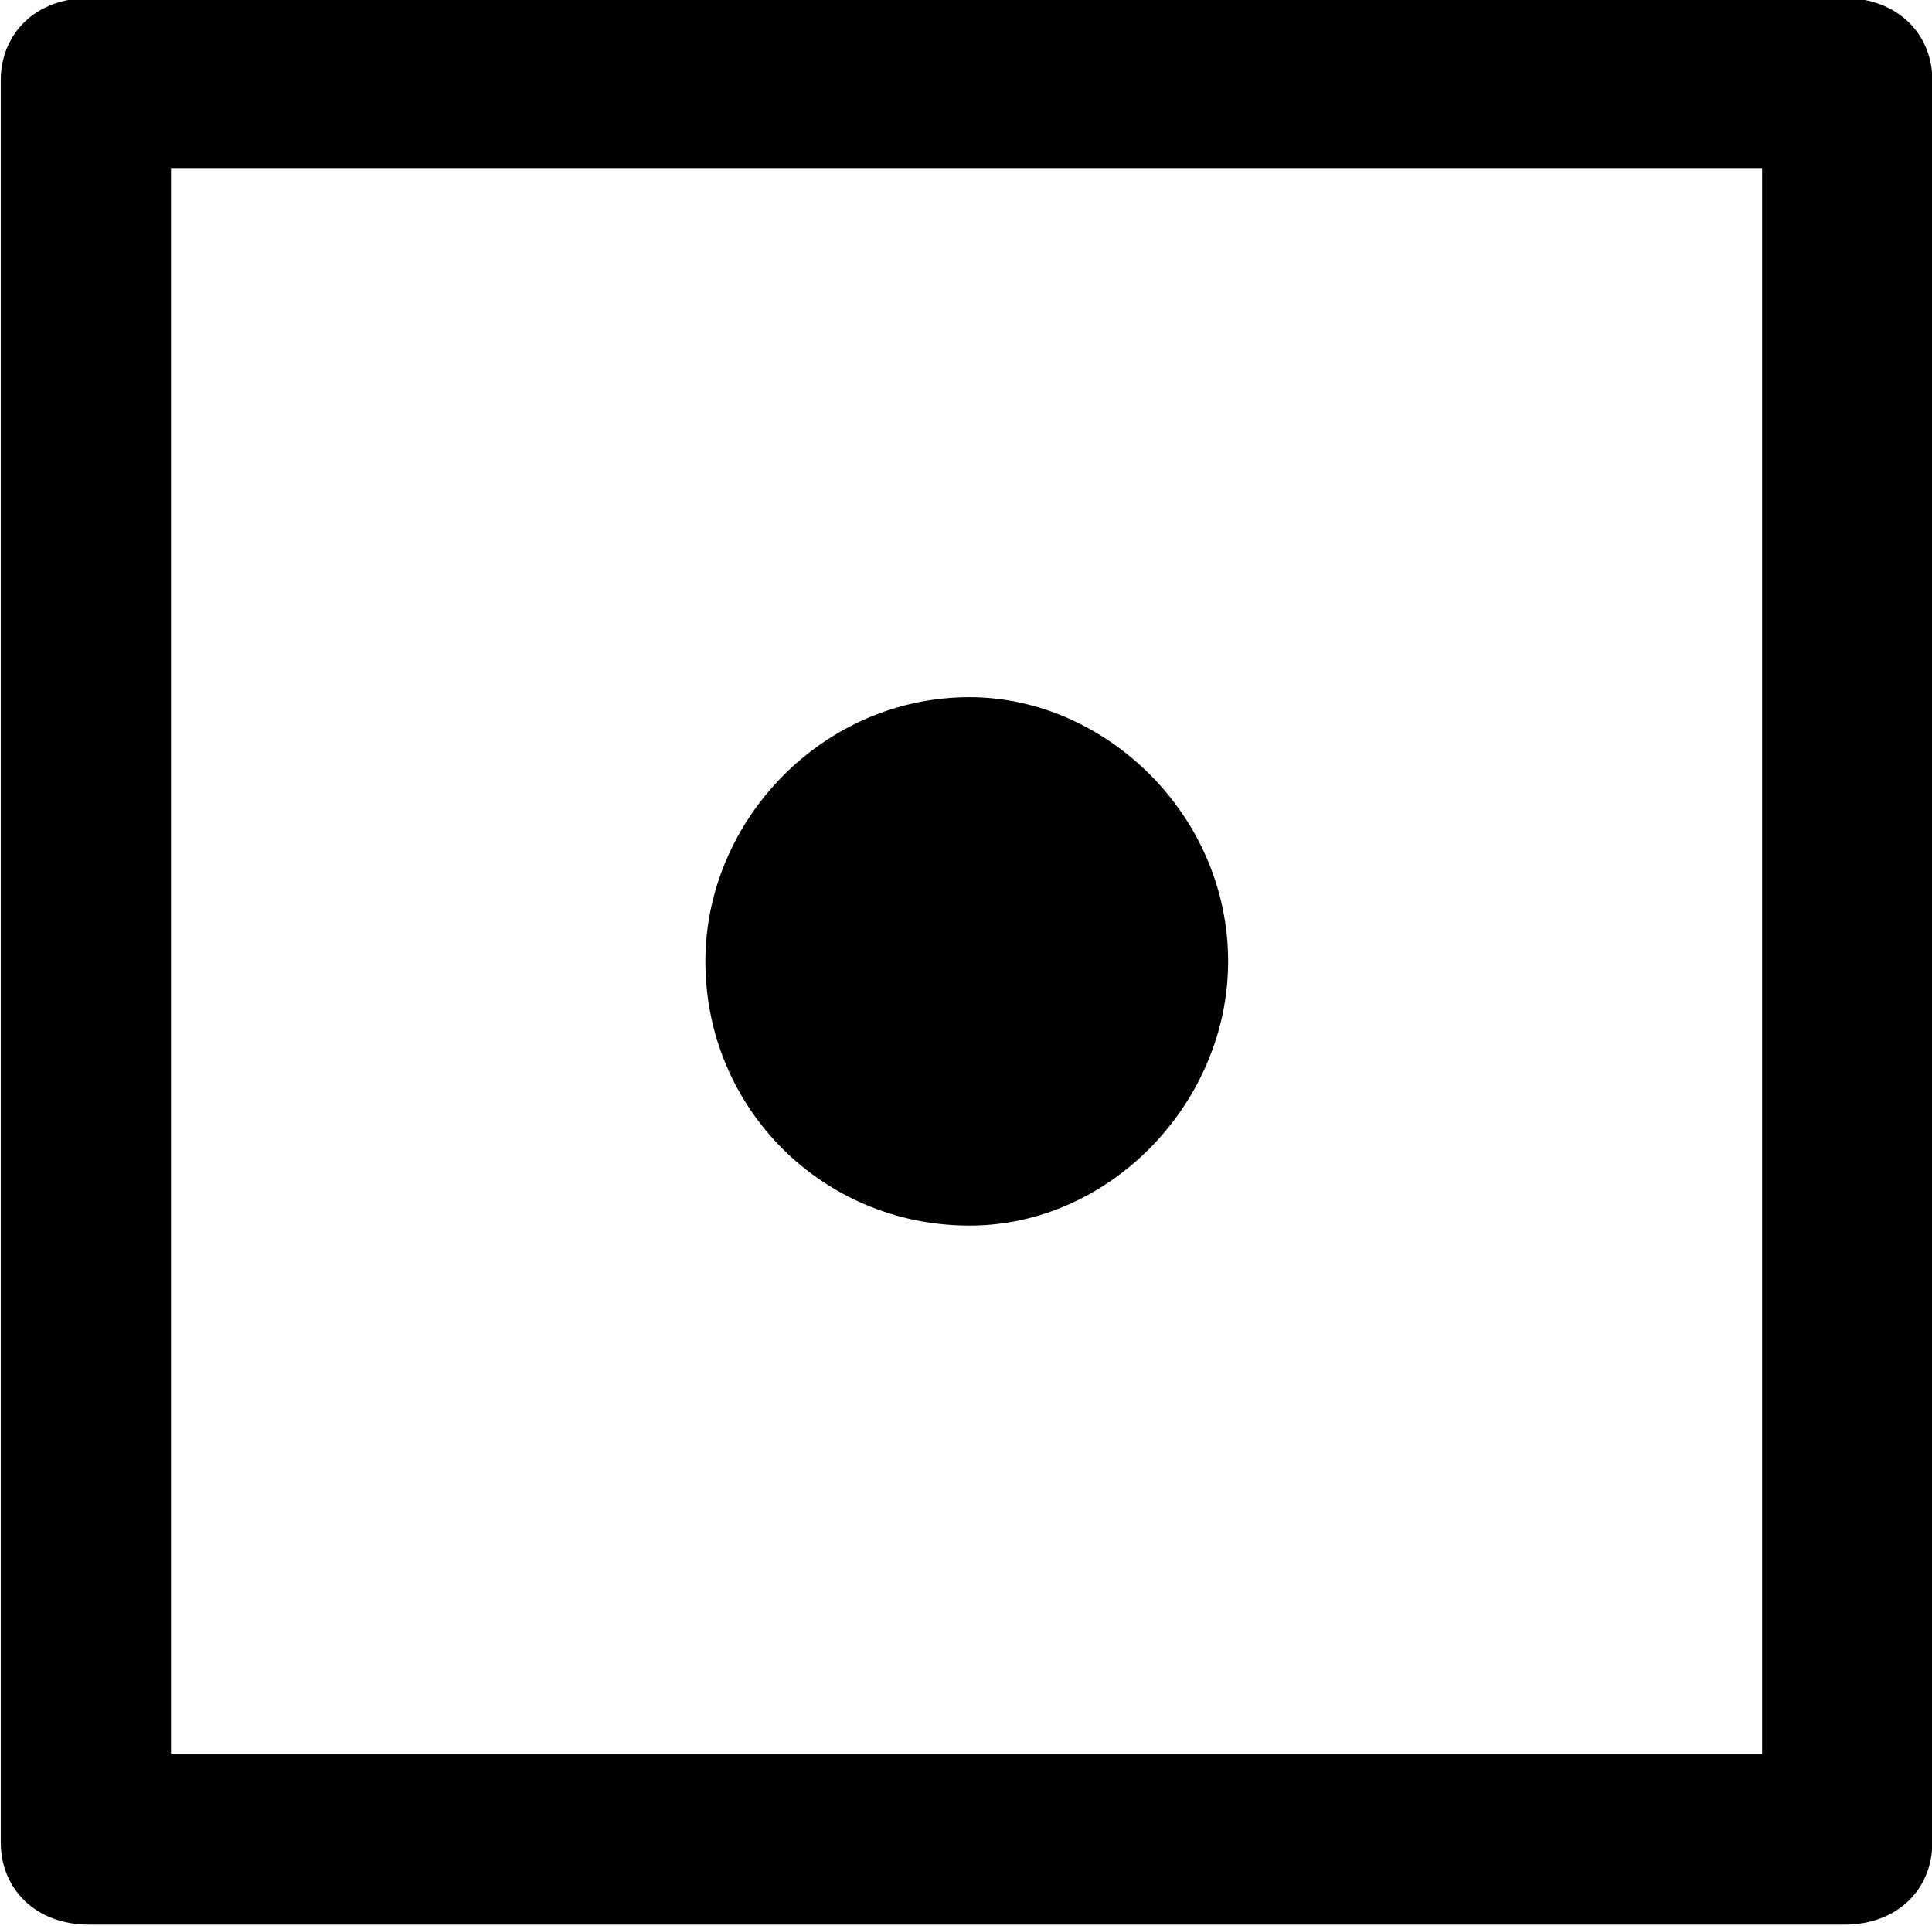 <?xml version="1.0" encoding="UTF-8"?>
<svg fill="#000000" version="1.1" viewBox="0 0 5.141 5.125" xmlns="http://www.w3.org/2000/svg" xmlns:xlink="http://www.w3.org/1999/xlink">
<defs>
<g id="a">
<path d="m3.188-3.25c-0.391 0-0.703 0.328-0.703 0.703 0 0.391 0.312 0.703 0.703 0.703 0.375 0 0.688-0.328 0.688-0.703 0-0.391-0.328-0.703-0.688-0.703zm2.562 3.047v-4.688c0-0.125-0.094-0.219-0.234-0.219h-4.672c-0.141 0-0.234 0.094-0.234 0.219v4.688c0 0.125 0.094 0.219 0.234 0.219h4.672c0.141 0 0.234-0.094 0.234-0.219zm-0.453-4.453v4.219h-4.234v-4.219z"/>
</g>
</defs>
<g transform="translate(-149.32 -129.66)">
<use x="148.712" y="134.765" xlink:href="#a"/>
</g>
</svg>
